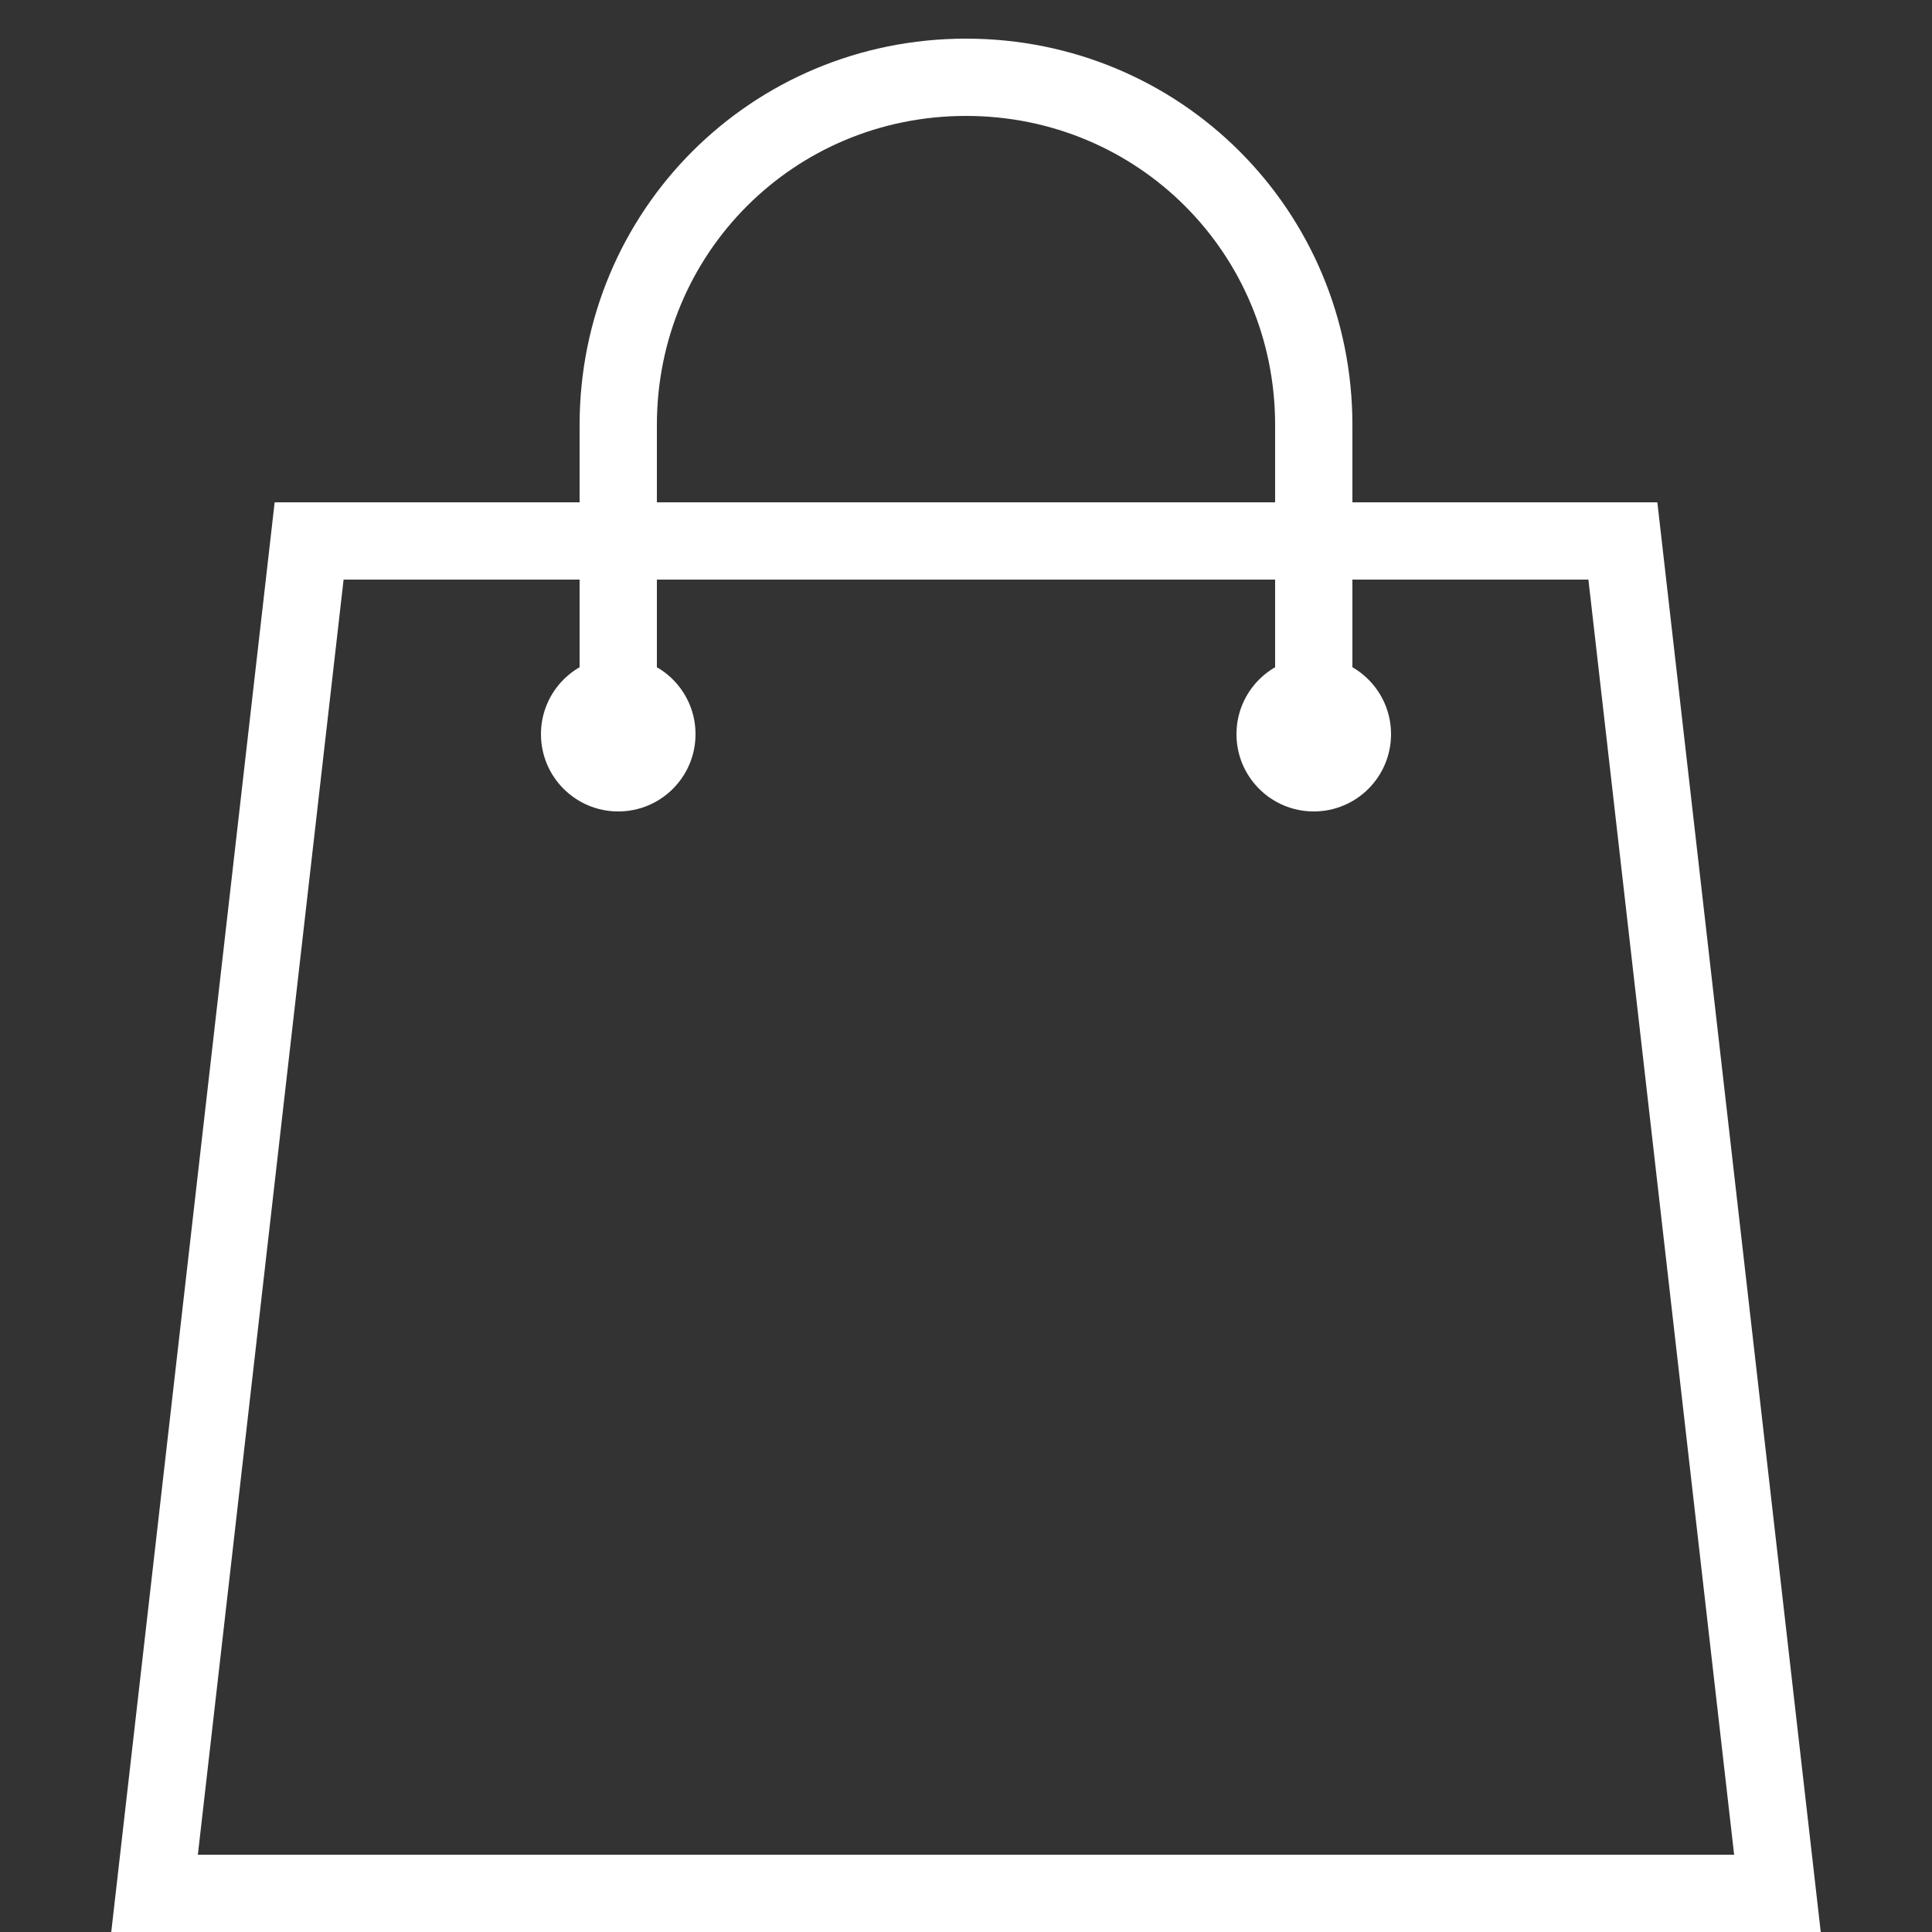 <?xml version="1.0" encoding="UTF-8"?>
<svg xmlns="http://www.w3.org/2000/svg" xmlns:xlink="http://www.w3.org/1999/xlink" width="50pt" height="50pt" viewBox="0 0 50 50" version="1.1">
<rect x="0" y="0" width="50" height="50" fill="#333333" stroke="none"/>
<g id="surface2354">
<path style="fill:none;stroke-width:2;stroke-linecap:round;stroke-linejoin:miter;stroke:rgb(100%,100%,100%);stroke-opacity:1;stroke-miterlimit:10;" d="M 8 14 L 4 49 L 46 49 L 42 14 Z M 8 14 "/>
<path style="fill:none;stroke-width:2;stroke-linecap:round;stroke-linejoin:miter;stroke:rgb(100%,100%,100%);stroke-opacity:1;stroke-miterlimit:10;" d="M 34 19 C 34 17.801 34 12.199 34 11 C 34 6 30 2 25 2 C 20 2 16 6 16 11 C 16 12.199 16 17.801 16 19 "/>
<path style=" stroke:none;fill-rule:nonzero;fill:rgb(100%,100%,100%);fill-opacity:1;" d="M 34 17 C 32.895 17 32 17.895 32 19 C 32 20.105 32.895 21 34 21 C 35.105 21 36 20.105 36 19 C 36 17.895 35.105 17 34 17 Z M 16 17 C 14.895 17 14 17.895 14 19 C 14 20.105 14.895 21 16 21 C 17.105 21 18 20.105 18 19 C 18 17.895 17.105 17 16 17 Z M 16 17 "/>
</g>
</svg>
